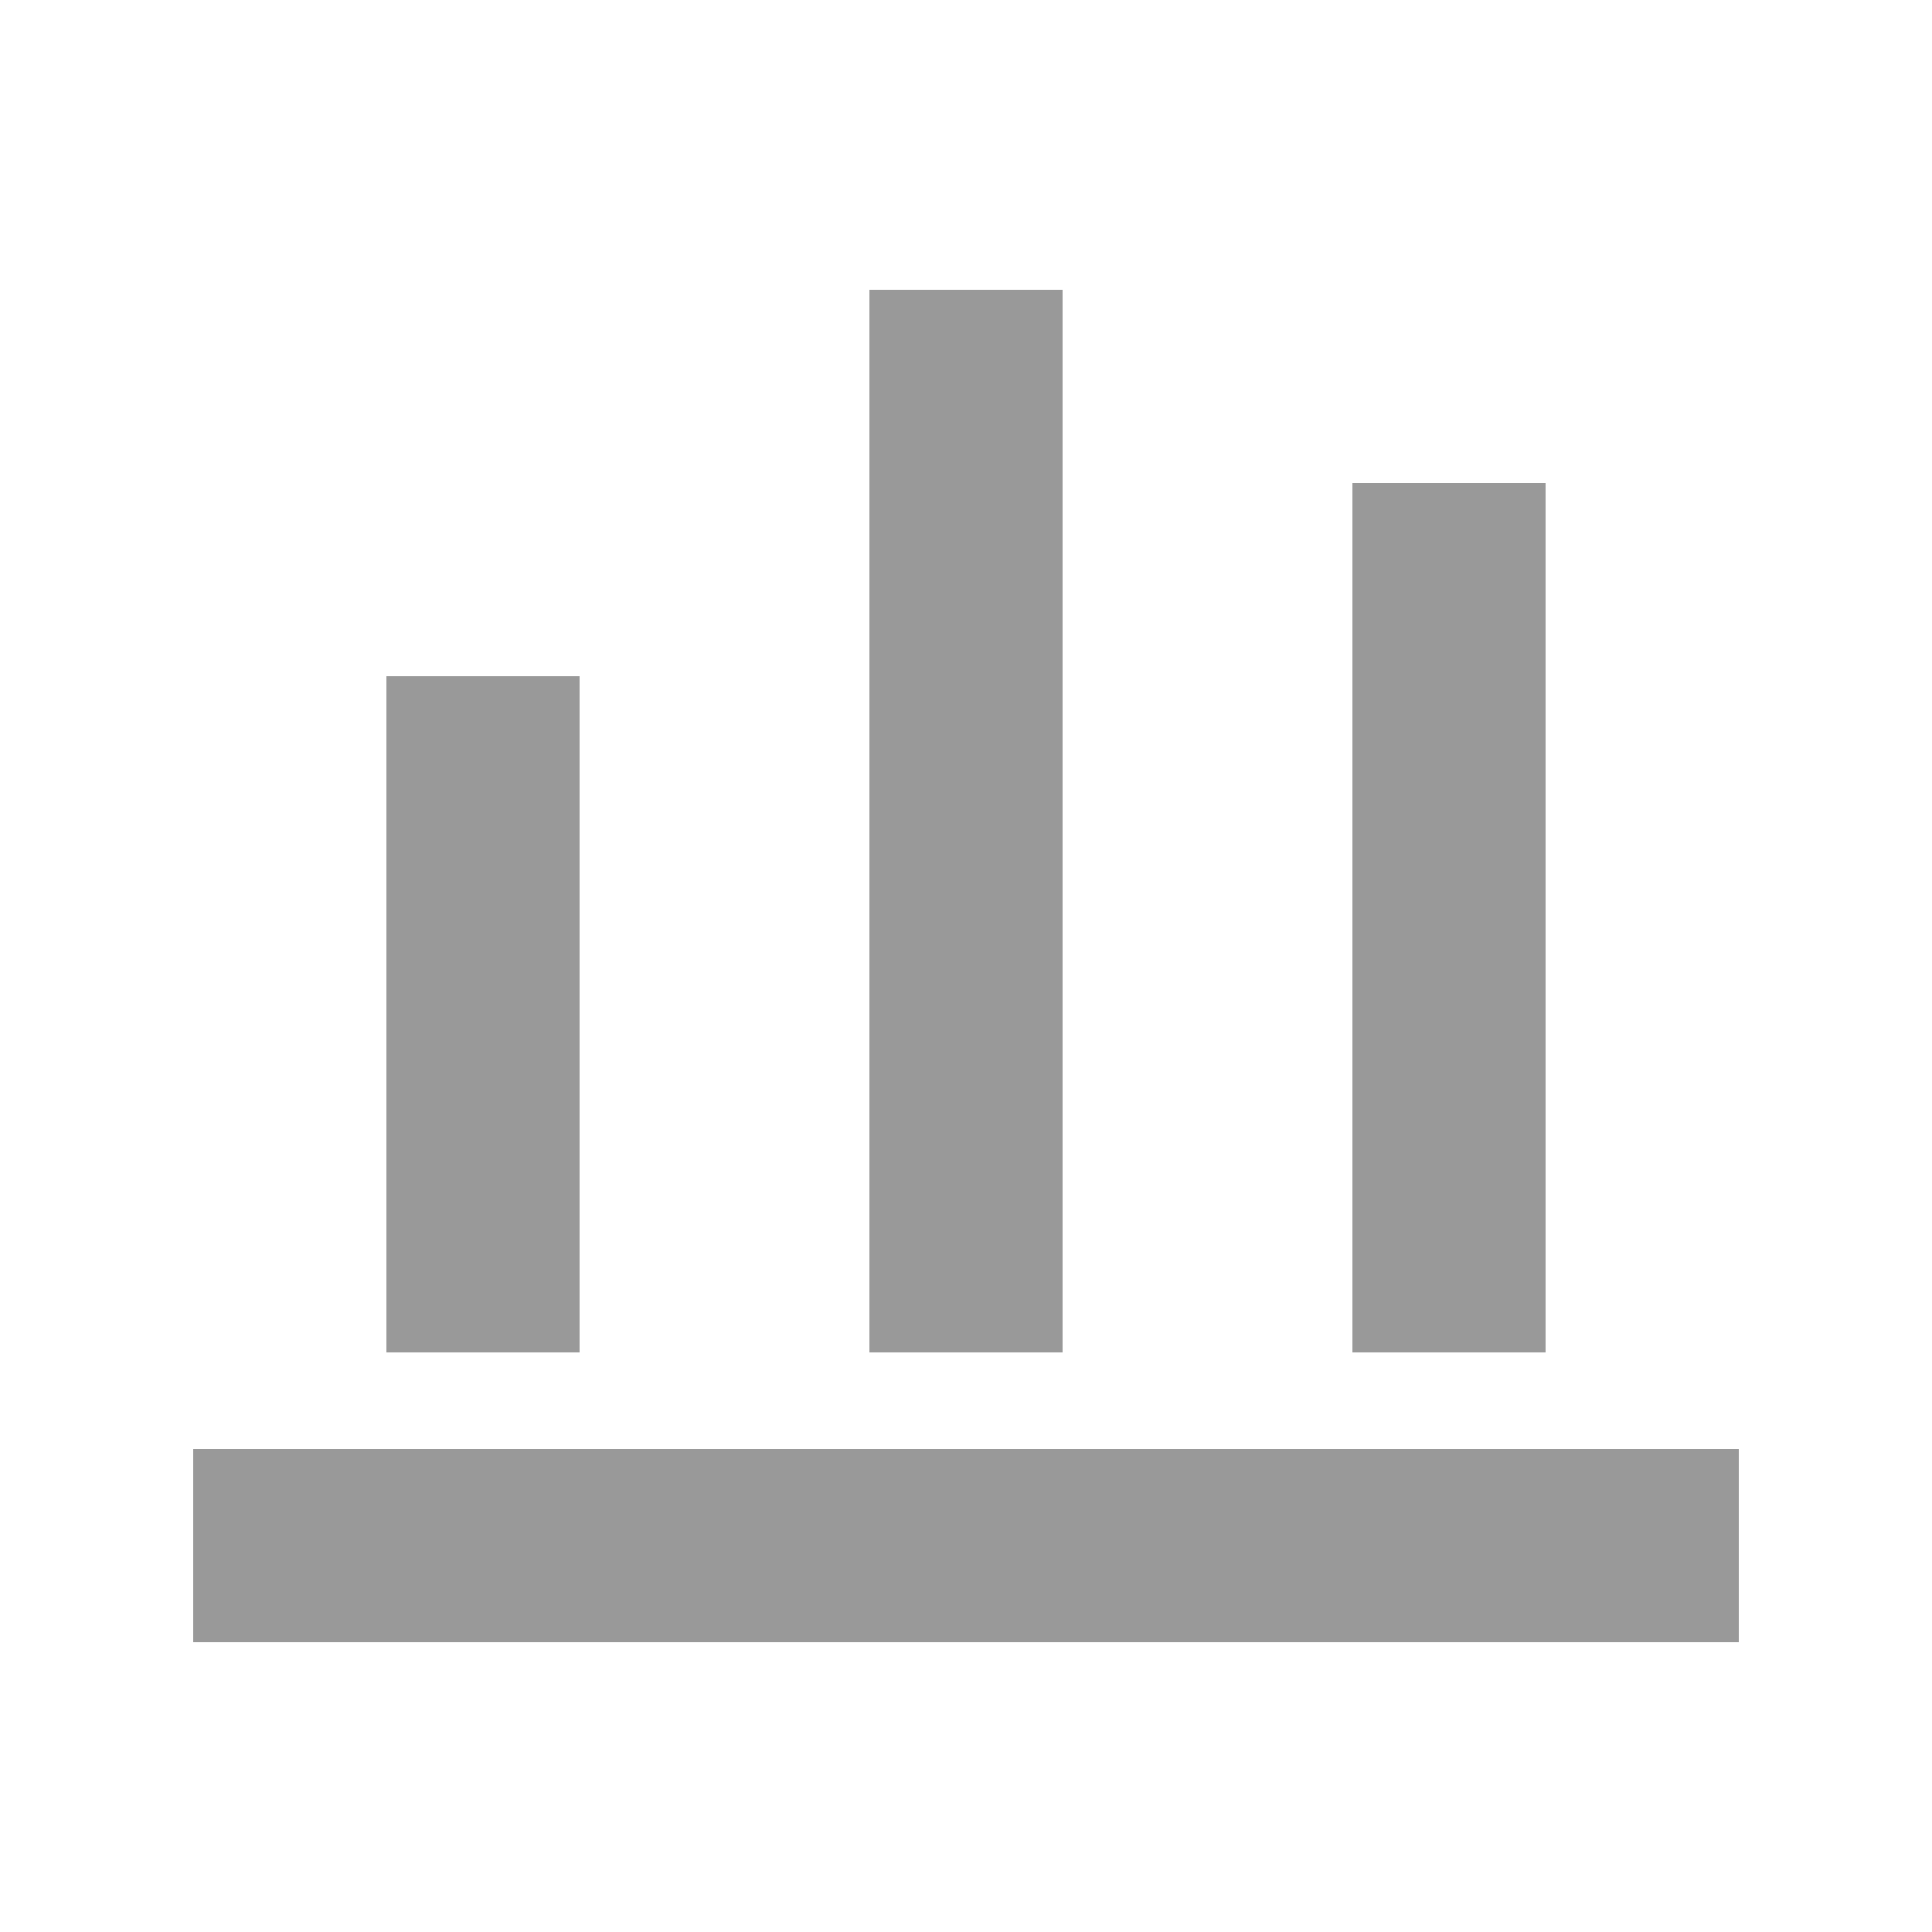 <?xml version="1.0" standalone="no"?><!DOCTYPE svg PUBLIC "-//W3C//DTD SVG 1.1//EN" "http://www.w3.org/Graphics/SVG/1.1/DTD/svg11.dtd"><svg t="1754813996092" class="icon" viewBox="0 0 1024 1024" version="1.1" xmlns="http://www.w3.org/2000/svg" p-id="11005" xmlns:xlink="http://www.w3.org/1999/xlink" width="16" height="16"><path d="M819.2 256h-102.4v460.8h102.4z m-256-102.4H460.8v563.2h102.4zM307.2 358.4H204.8v358.4h102.4z m-204.8 409.6v102.4h819.2v-102.4z" fill="#999999" p-id="11006"></path></svg>